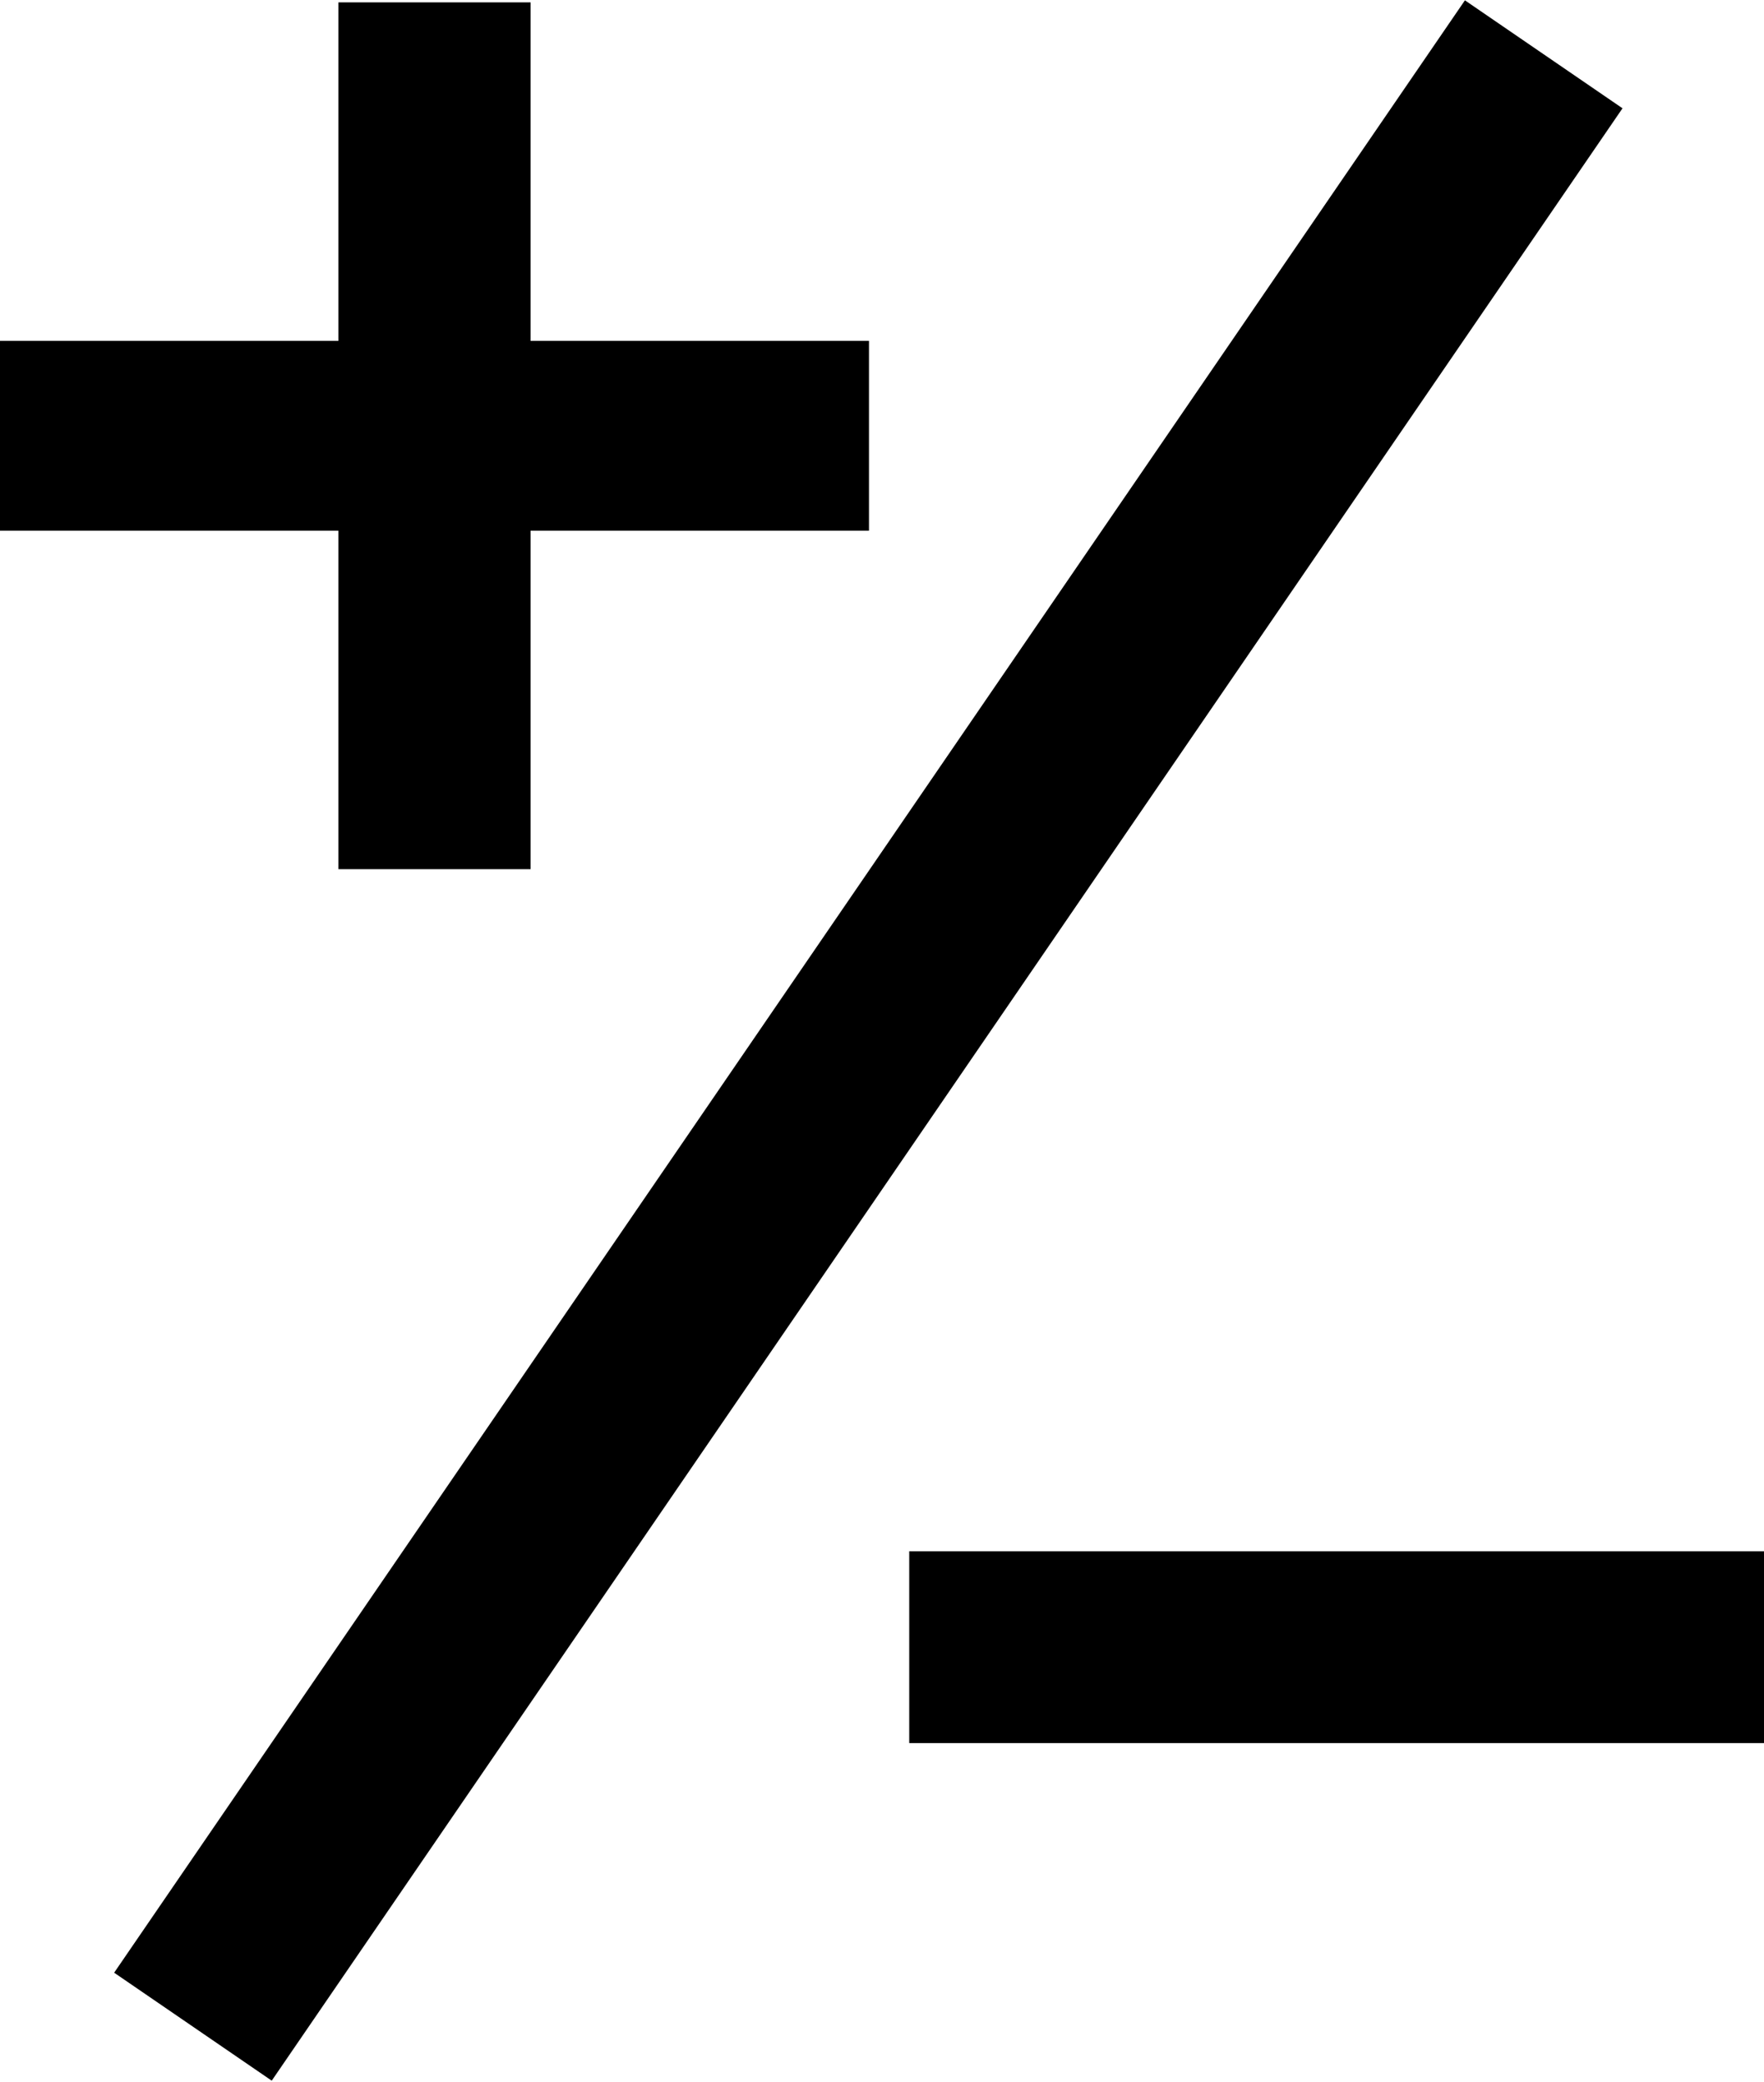 <svg width="745" height="879" xmlns="http://www.w3.org/2000/svg" xmlns:xlink="http://www.w3.org/1999/xlink" overflow="hidden"><defs><clipPath id="clip0"><rect x="1636" y="223" width="745" height="879"/></clipPath></defs><g clip-path="url(#clip0)" transform="translate(-1636 -223)"><path d="M1636 366.923 1778.92 366.923 1778.92 224 1860.08 224 1860.08 366.923 2003 366.923 2003 447.077 1860.08 447.077 1860.08 590 1778.92 590 1778.92 447.077 1636 447.077Z" fill-rule="evenodd"/><path d="M2321.24 268.727 1750.76 1101.54 1684.21 1055.95 2254.69 223.14Z" fill-rule="evenodd"/><rect x="2020" y="878" width="361" height="81"/></g></svg>